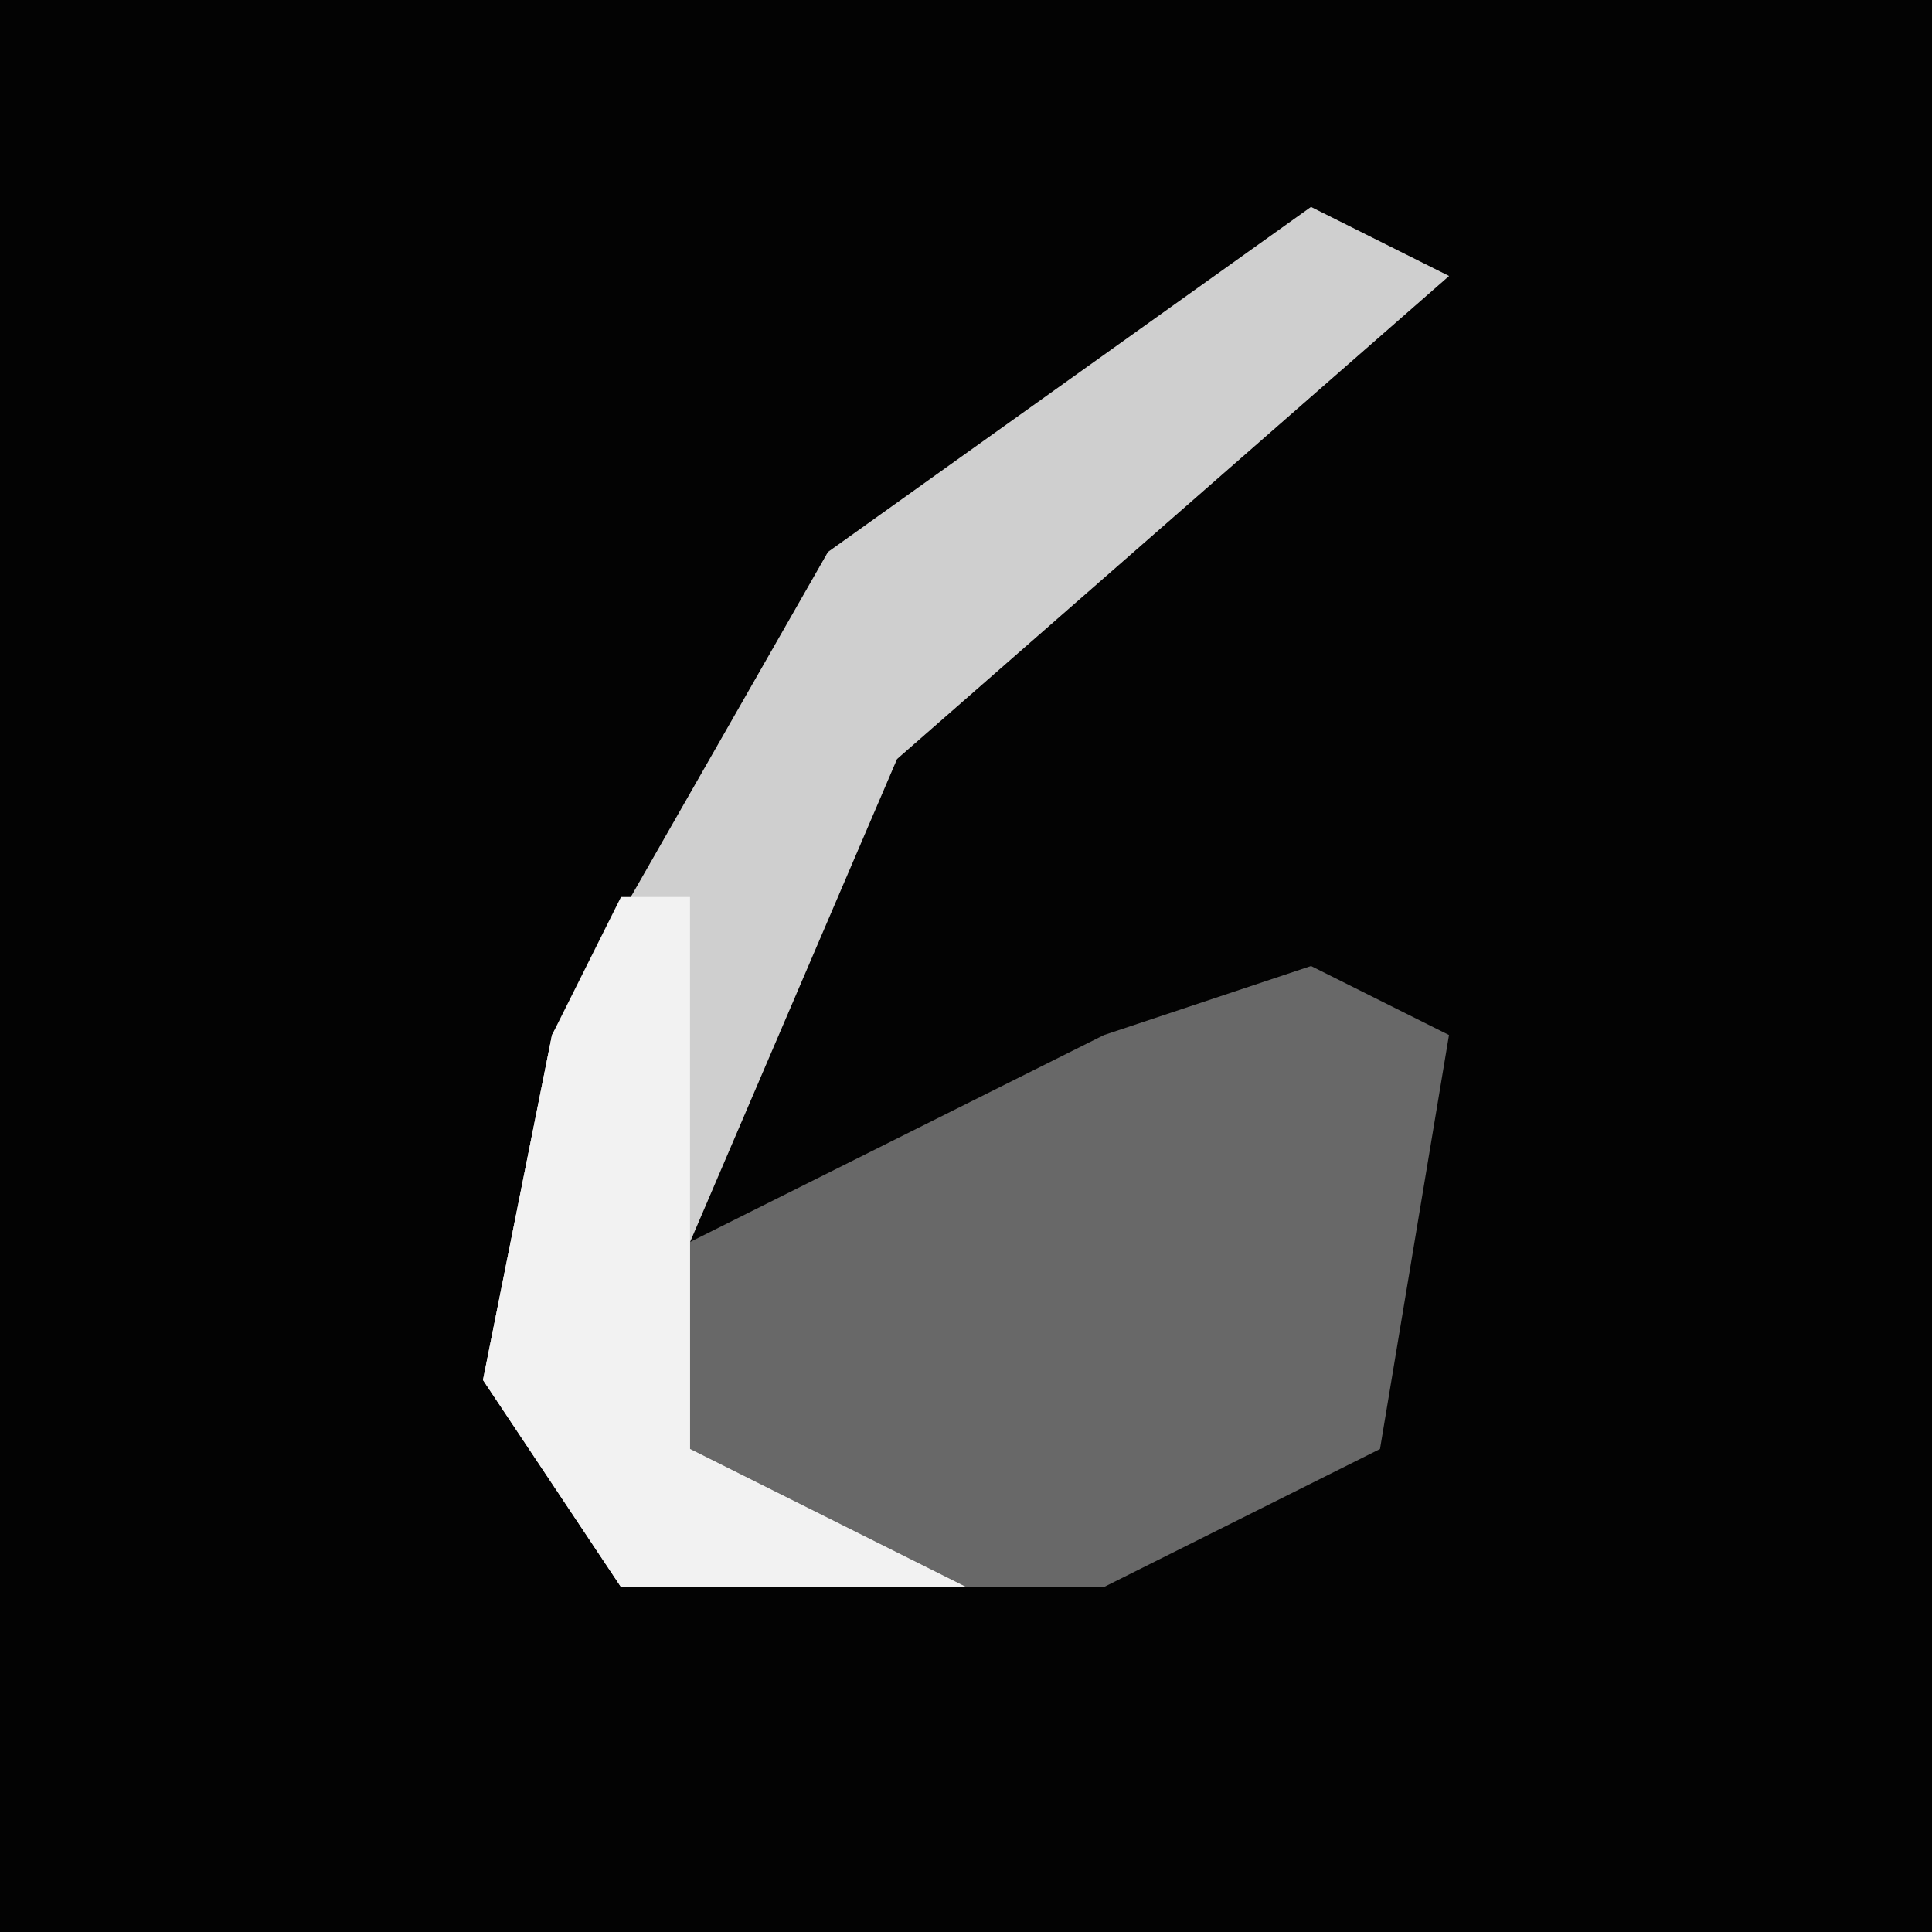 <?xml version="1.0" encoding="UTF-8"?>
<svg version="1.1" xmlns="http://www.w3.org/2000/svg" width="28" height="28">
<path d="M0,0 L28,0 L28,28 L0,28 Z " fill="#030303" transform="translate(0,0)"/>
<path d="M0,0 L2,1 L-6,8 L-9,15 L-3,12 L0,11 L2,12 L1,18 L-3,20 L-10,20 L-12,17 L-11,12 L-7,5 Z " fill="#686868" transform="translate(19,3)"/>
<path d="M0,0 L2,1 L-6,8 L-9,15 L-9,18 L-5,20 L-10,20 L-12,17 L-11,12 L-7,5 Z " fill="#CFCFCF" transform="translate(19,3)"/>
<path d="M0,0 L1,0 L1,8 L5,10 L0,10 L-2,7 L-1,2 Z " fill="#F2F2F2" transform="translate(9,13)"/>
</svg>
